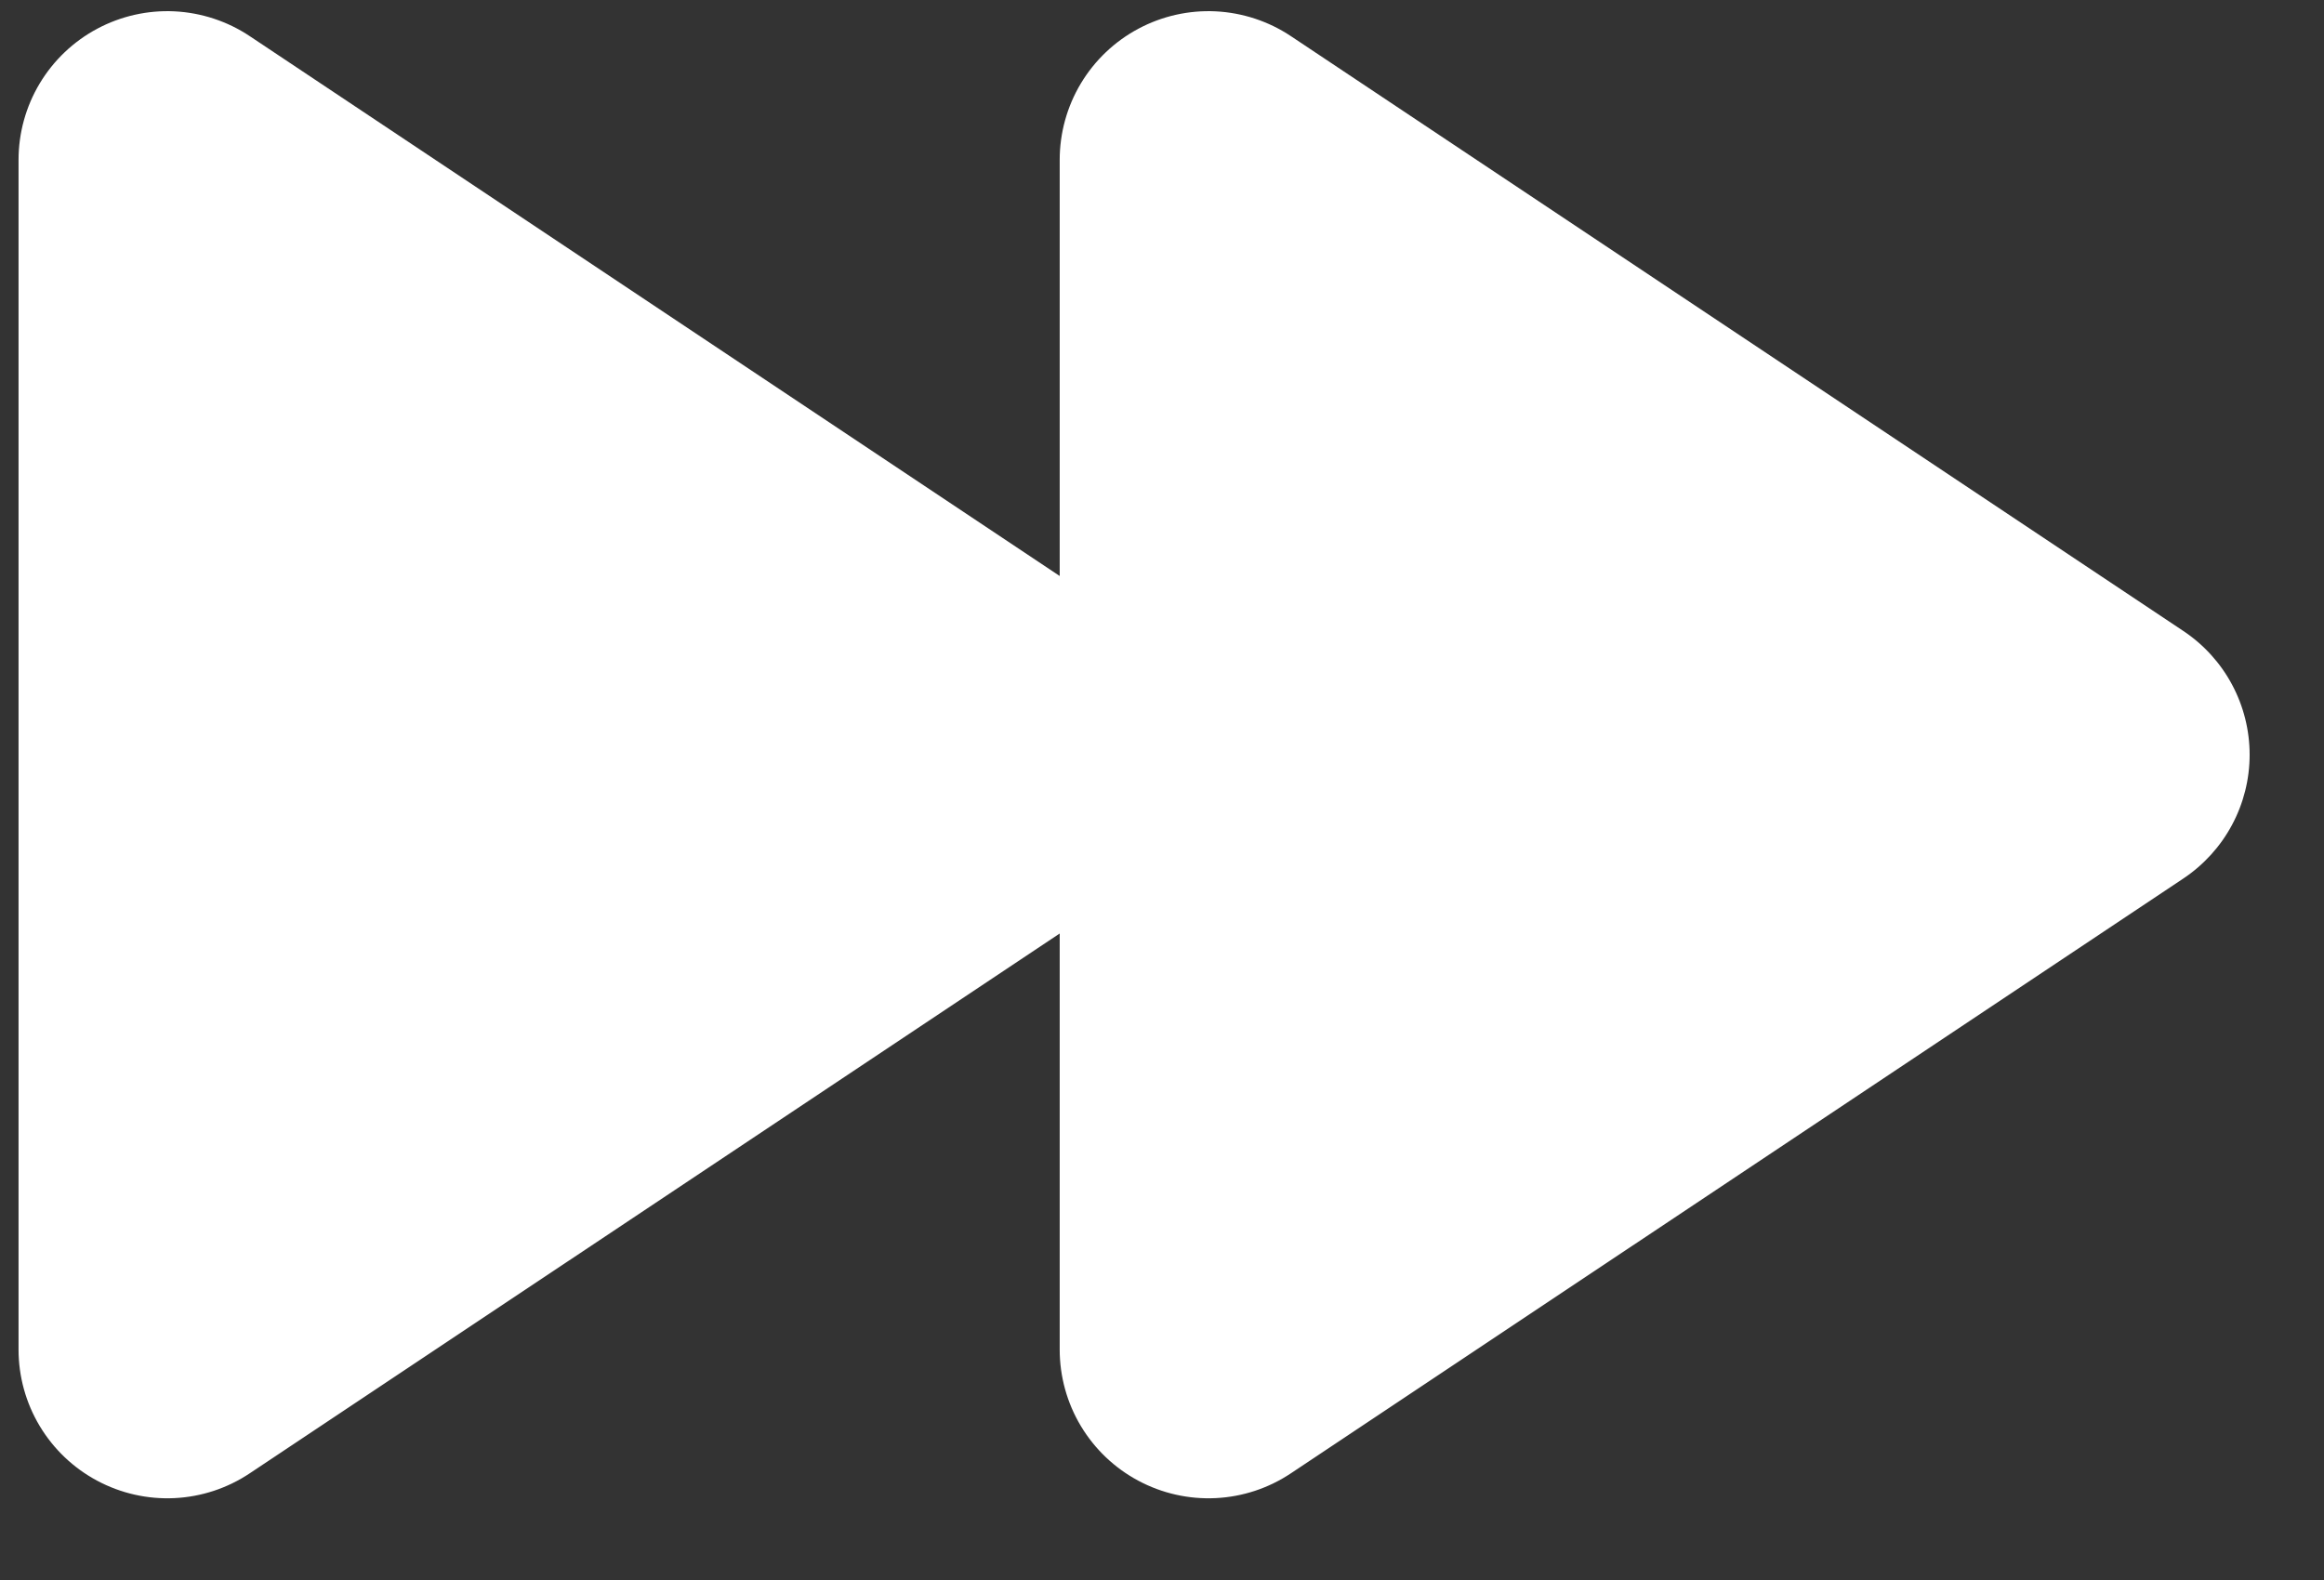 <svg width="50" height="34" viewBox="0 0 50 34" fill="none" xmlns="http://www.w3.org/2000/svg" xmlns:xlink="http://www.w3.org/1999/xlink">
<rect x="0" y="0" width="50" height="34" fill="#333333" stroke="none"/>
<path d="M5.375,0.779C4.893,0.457 4.333,0.273 3.754,0.244C3.176,0.216 2.6,0.346 2.09,0.619C1.579,0.892 1.152,1.299 0.854,1.796C0.556,2.293 0.399,2.862 0.399,3.441L0.399,29.041C0.399,29.62 0.556,30.189 0.854,30.686C1.152,31.183 1.579,31.59 2.09,31.863C2.6,32.136 3.176,32.266 3.754,32.238C4.333,32.21 4.893,32.025 5.375,31.703L22.799,20.088L22.799,29.041C22.799,29.62 22.956,30.189 23.254,30.686C23.552,31.183 23.979,31.59 24.49,31.863C25,32.136 25.576,32.266 26.154,32.238C26.733,32.21 27.293,32.025 27.775,31.703L46.975,18.904C47.413,18.611 47.773,18.215 48.021,17.751C48.27,17.287 48.4,16.768 48.4,16.241C48.4,15.714 48.27,15.196 48.021,14.731C47.773,14.267 47.413,13.871 46.975,13.579L27.775,0.779C27.293,0.457 26.733,0.273 26.154,0.244C25.576,0.216 25,0.346 24.49,0.619C23.979,0.892 23.552,1.299 23.254,1.796C22.956,2.293 22.799,2.862 22.799,3.441L22.799,12.395L5.375,0.779Z" transform="rotate(360 24.4 16.241)" fill="#FFFFFF"/>
</svg>
